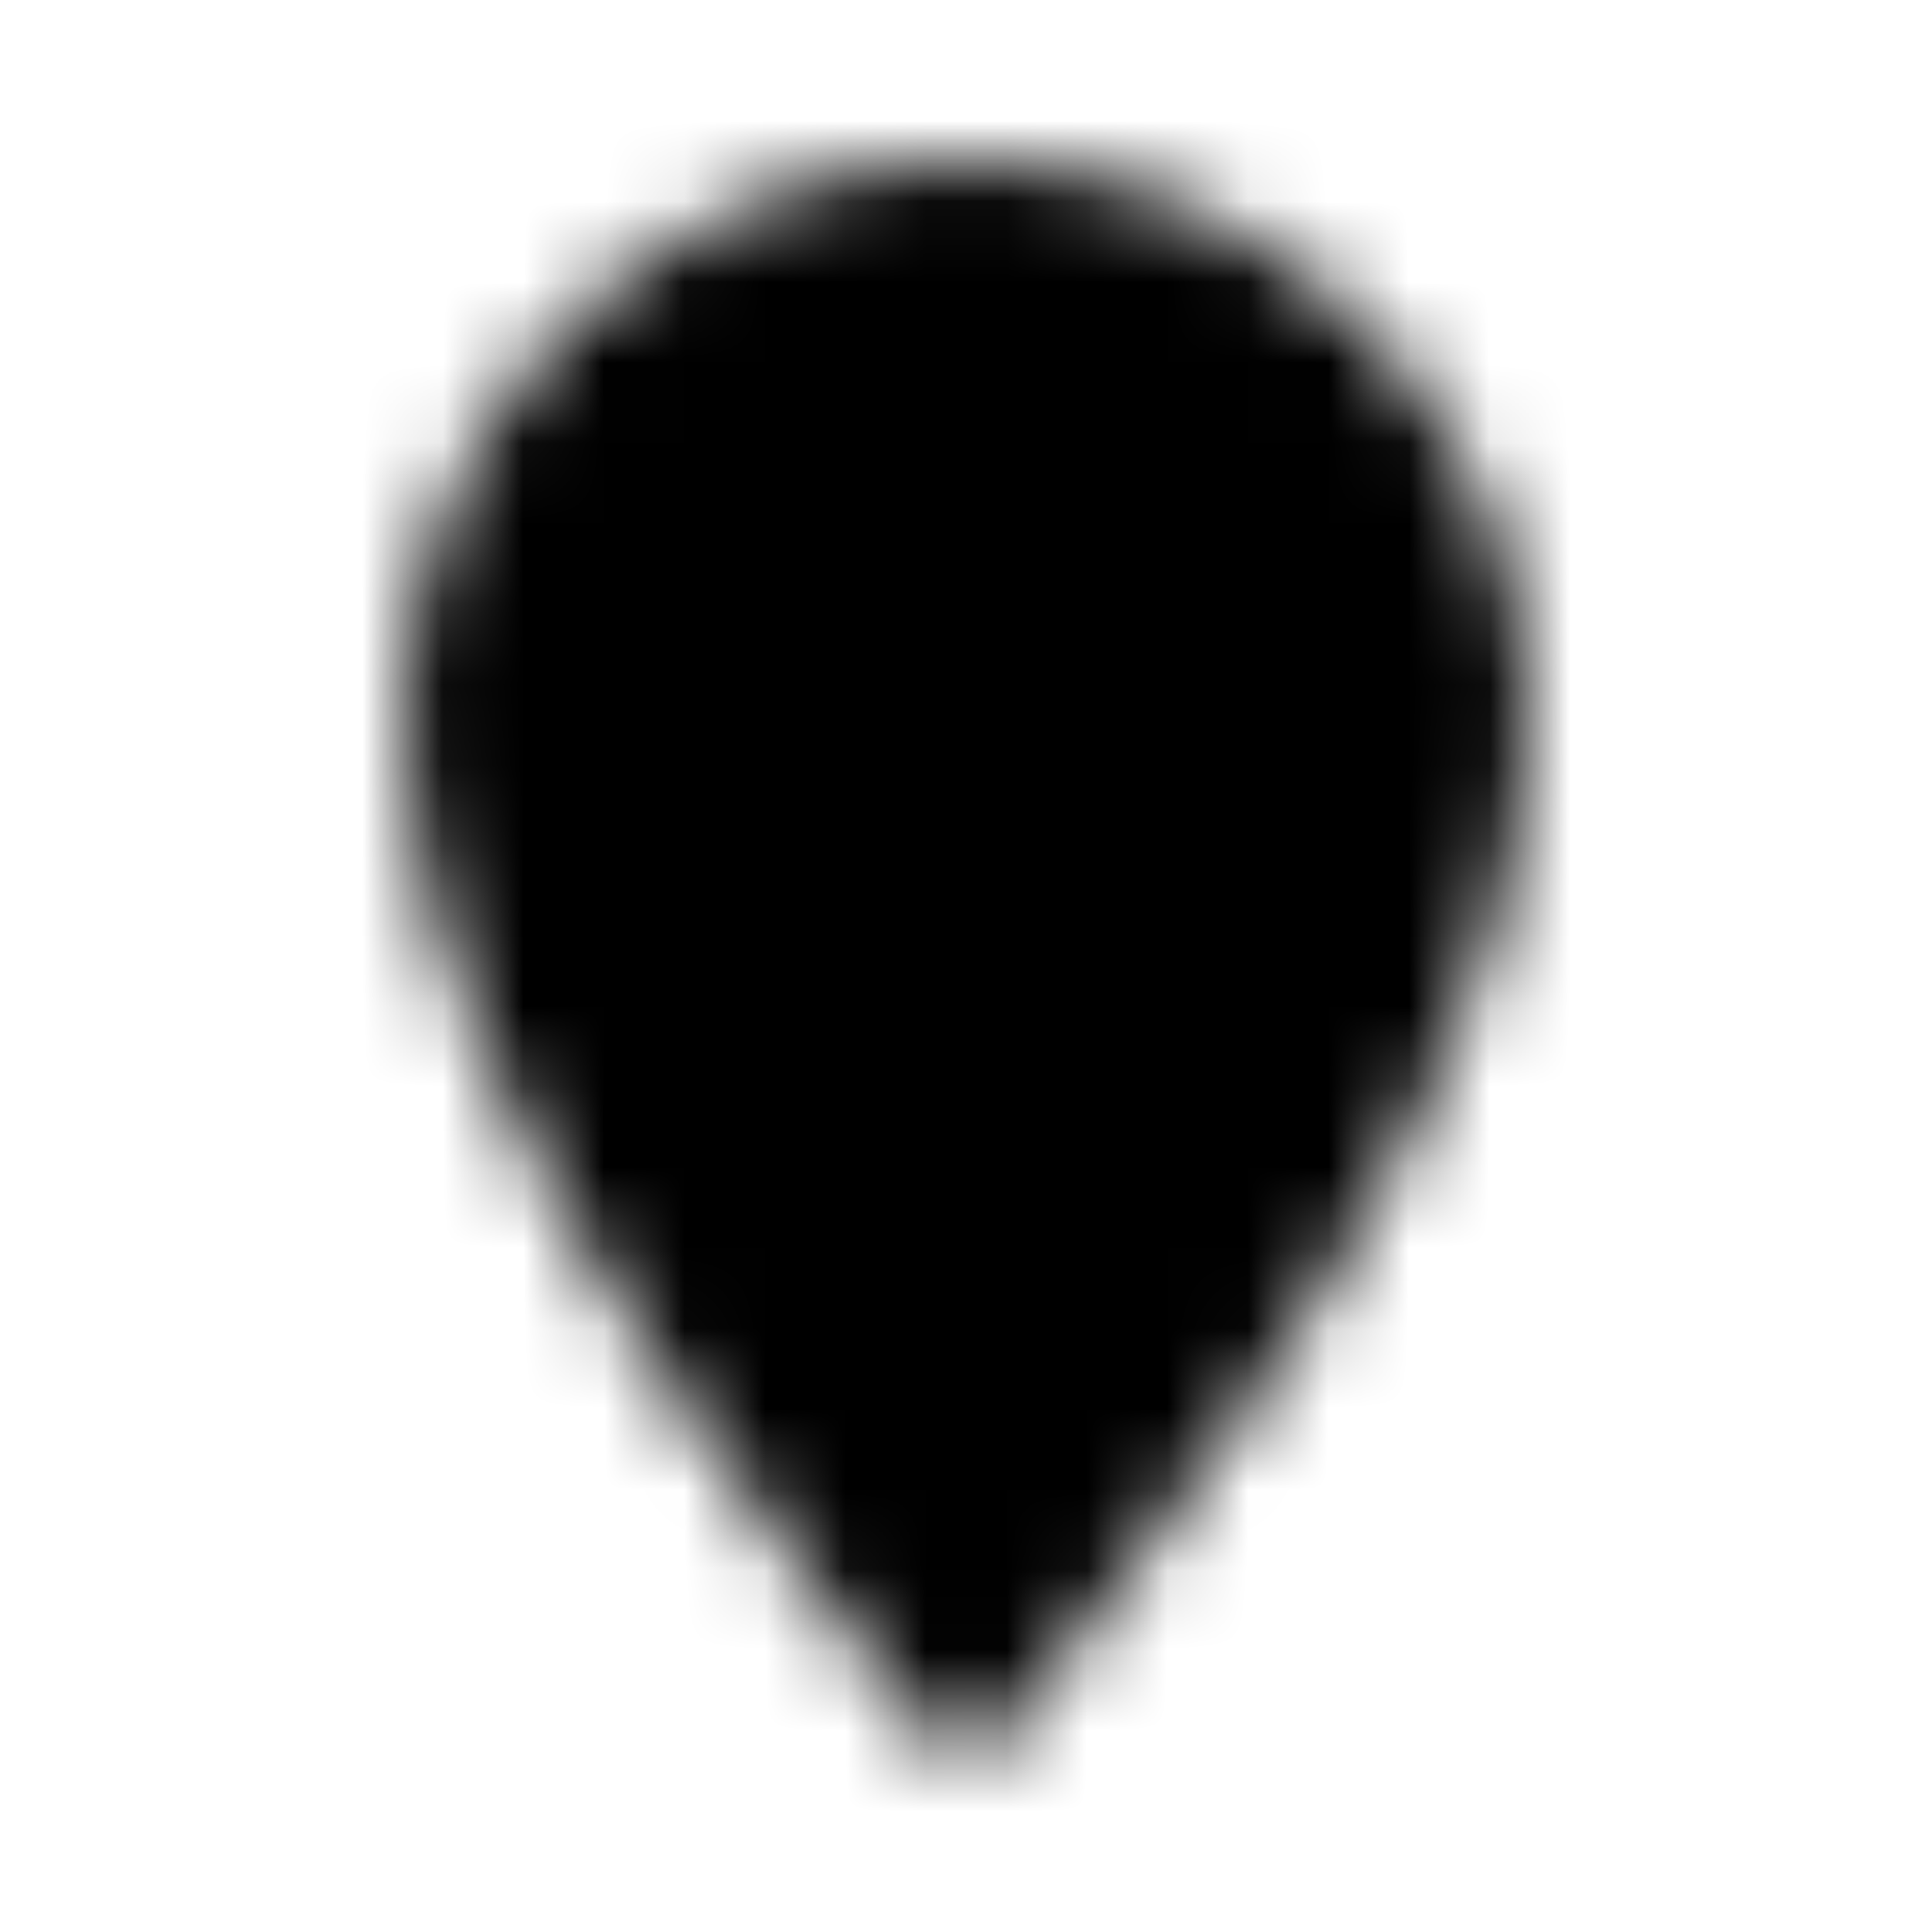 <svg width="24" height="24" viewBox="0 0 24 24" fill="none" xmlns="http://www.w3.org/2000/svg">
<mask id="mask0_16_442" style="mask-type:luminance" maskUnits="userSpaceOnUse" x="5" y="2" width="14" height="21">
<path d="M12 20.5C12 20.5 6 13.5 6 9C6 5.686 8.686 3 12 3C15.314 3 18 5.686 18 9C18 13.5 12 20.5 12 20.5Z" fill="white" stroke="white" stroke-width="2" stroke-linecap="round"/>
<path d="M12 11.5C13.381 11.5 14.5 10.381 14.5 9C14.5 7.619 13.381 6.5 12 6.5C10.619 6.5 9.5 7.619 9.5 9C9.5 10.381 10.619 11.5 12 11.5Z" fill="black"/>
</mask>
<g mask="url(#mask0_16_442)">
<path d="M24 0H0V24H24V0Z" fill="black"/>
</g>
</svg>
